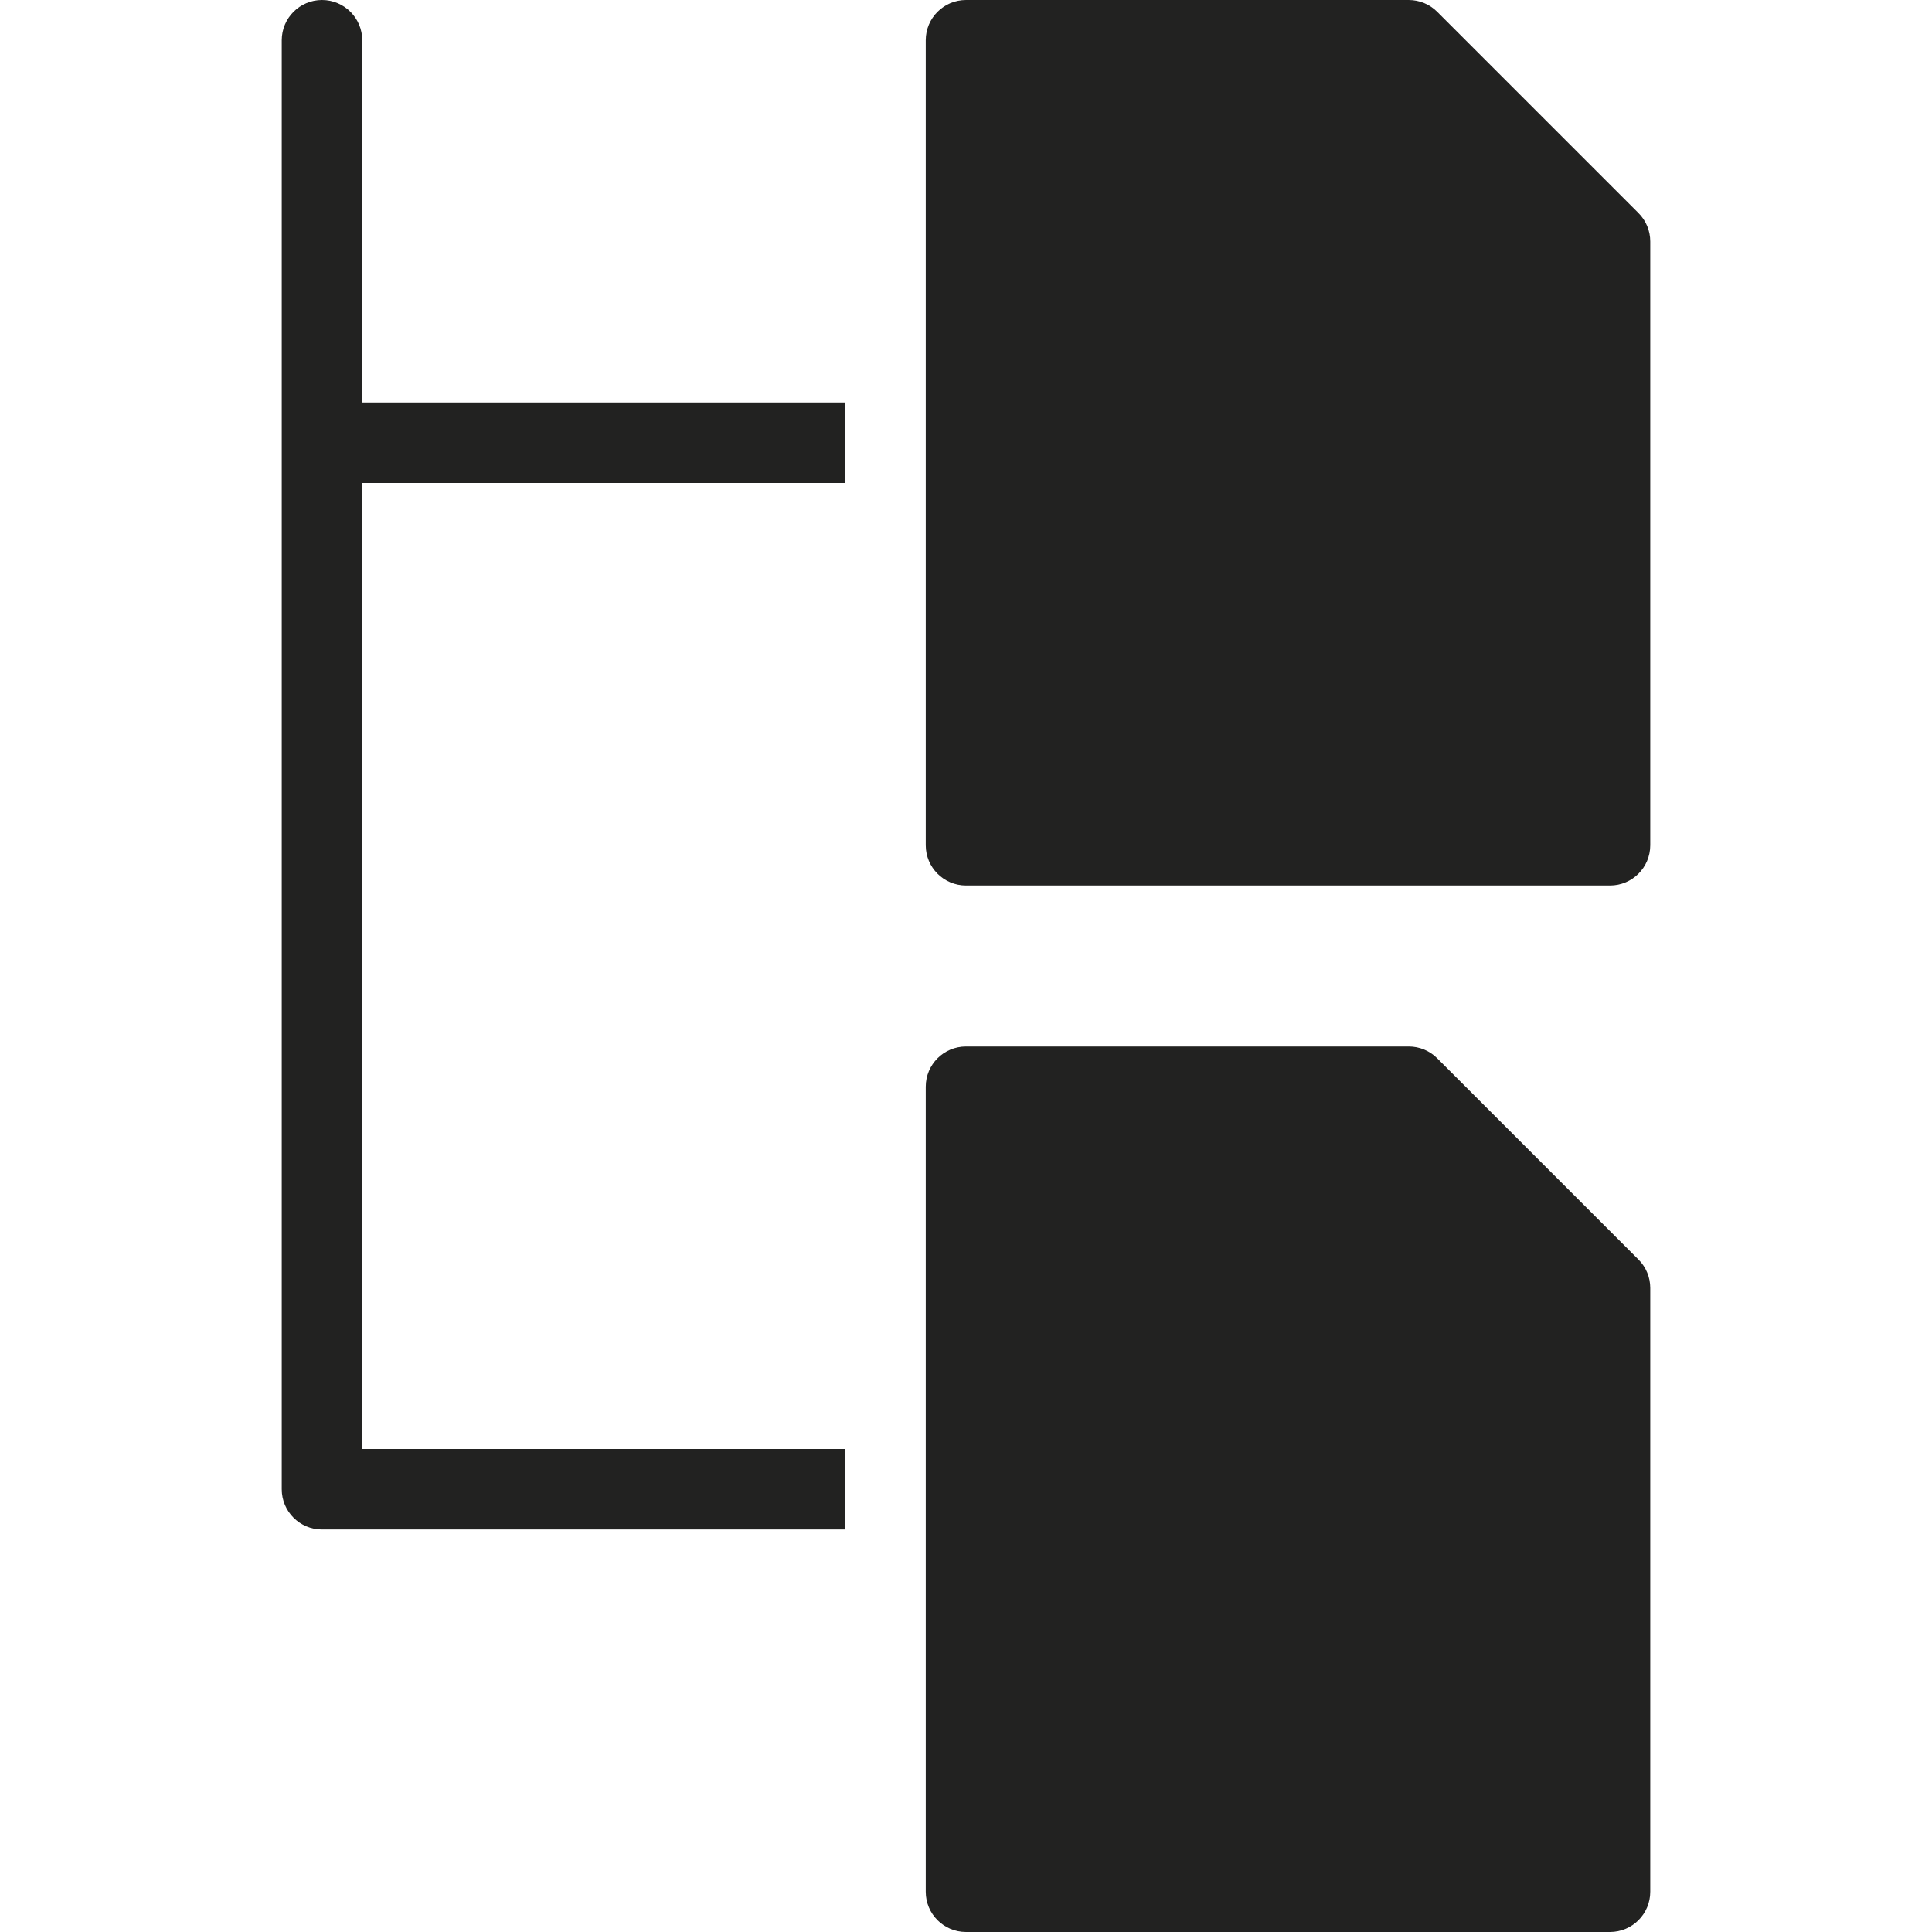 <?xml version="1.0" encoding="utf-8"?>
<!-- Generator: Adobe Illustrator 19.2.1, SVG Export Plug-In . SVG Version: 6.00 Build 0)  -->
<!DOCTYPE svg PUBLIC "-//W3C//DTD SVG 1.1//EN" "http://www.w3.org/Graphics/SVG/1.1/DTD/svg11.dtd">
<svg version="1.1" id="Layer_1" xmlns="http://www.w3.org/2000/svg" xmlns:xlink="http://www.w3.org/1999/xlink" x="0px" y="0px"
	 width="48px" height="48px" viewBox="0 0 48 48" enable-background="new 0 0 48 48" xml:space="preserve">
<path fill="#222221" d="M8,0C7.448,0,7,0.448,7,1v36c0,0.552,0.448,1,1,1h13v-2H9V12h12v-2H9V1C9,0.448,8.552,0,8,0z"/>
<path fill="#222221" d="M40,48c0.552,0,1-0.447,1-1V32c0-0.266-0.105-0.52-0.293-0.707l-5-5C35.52,26.105,35.265,26,35,26H24
	c-0.552,0-1,0.447-1,1v20c0,0.553,0.448,1,1,1H40z"/>
<path fill="#222221" d="M35.707,0.293C35.52,0.105,35.265,0,35,0H24c-0.552,0-1,0.447-1,1v20c0,0.553,0.448,1,1,1h16
	c0.552,0,1-0.447,1-1V6c0-0.266-0.105-0.52-0.293-0.707L35.707,0.293z"/>
</svg>
